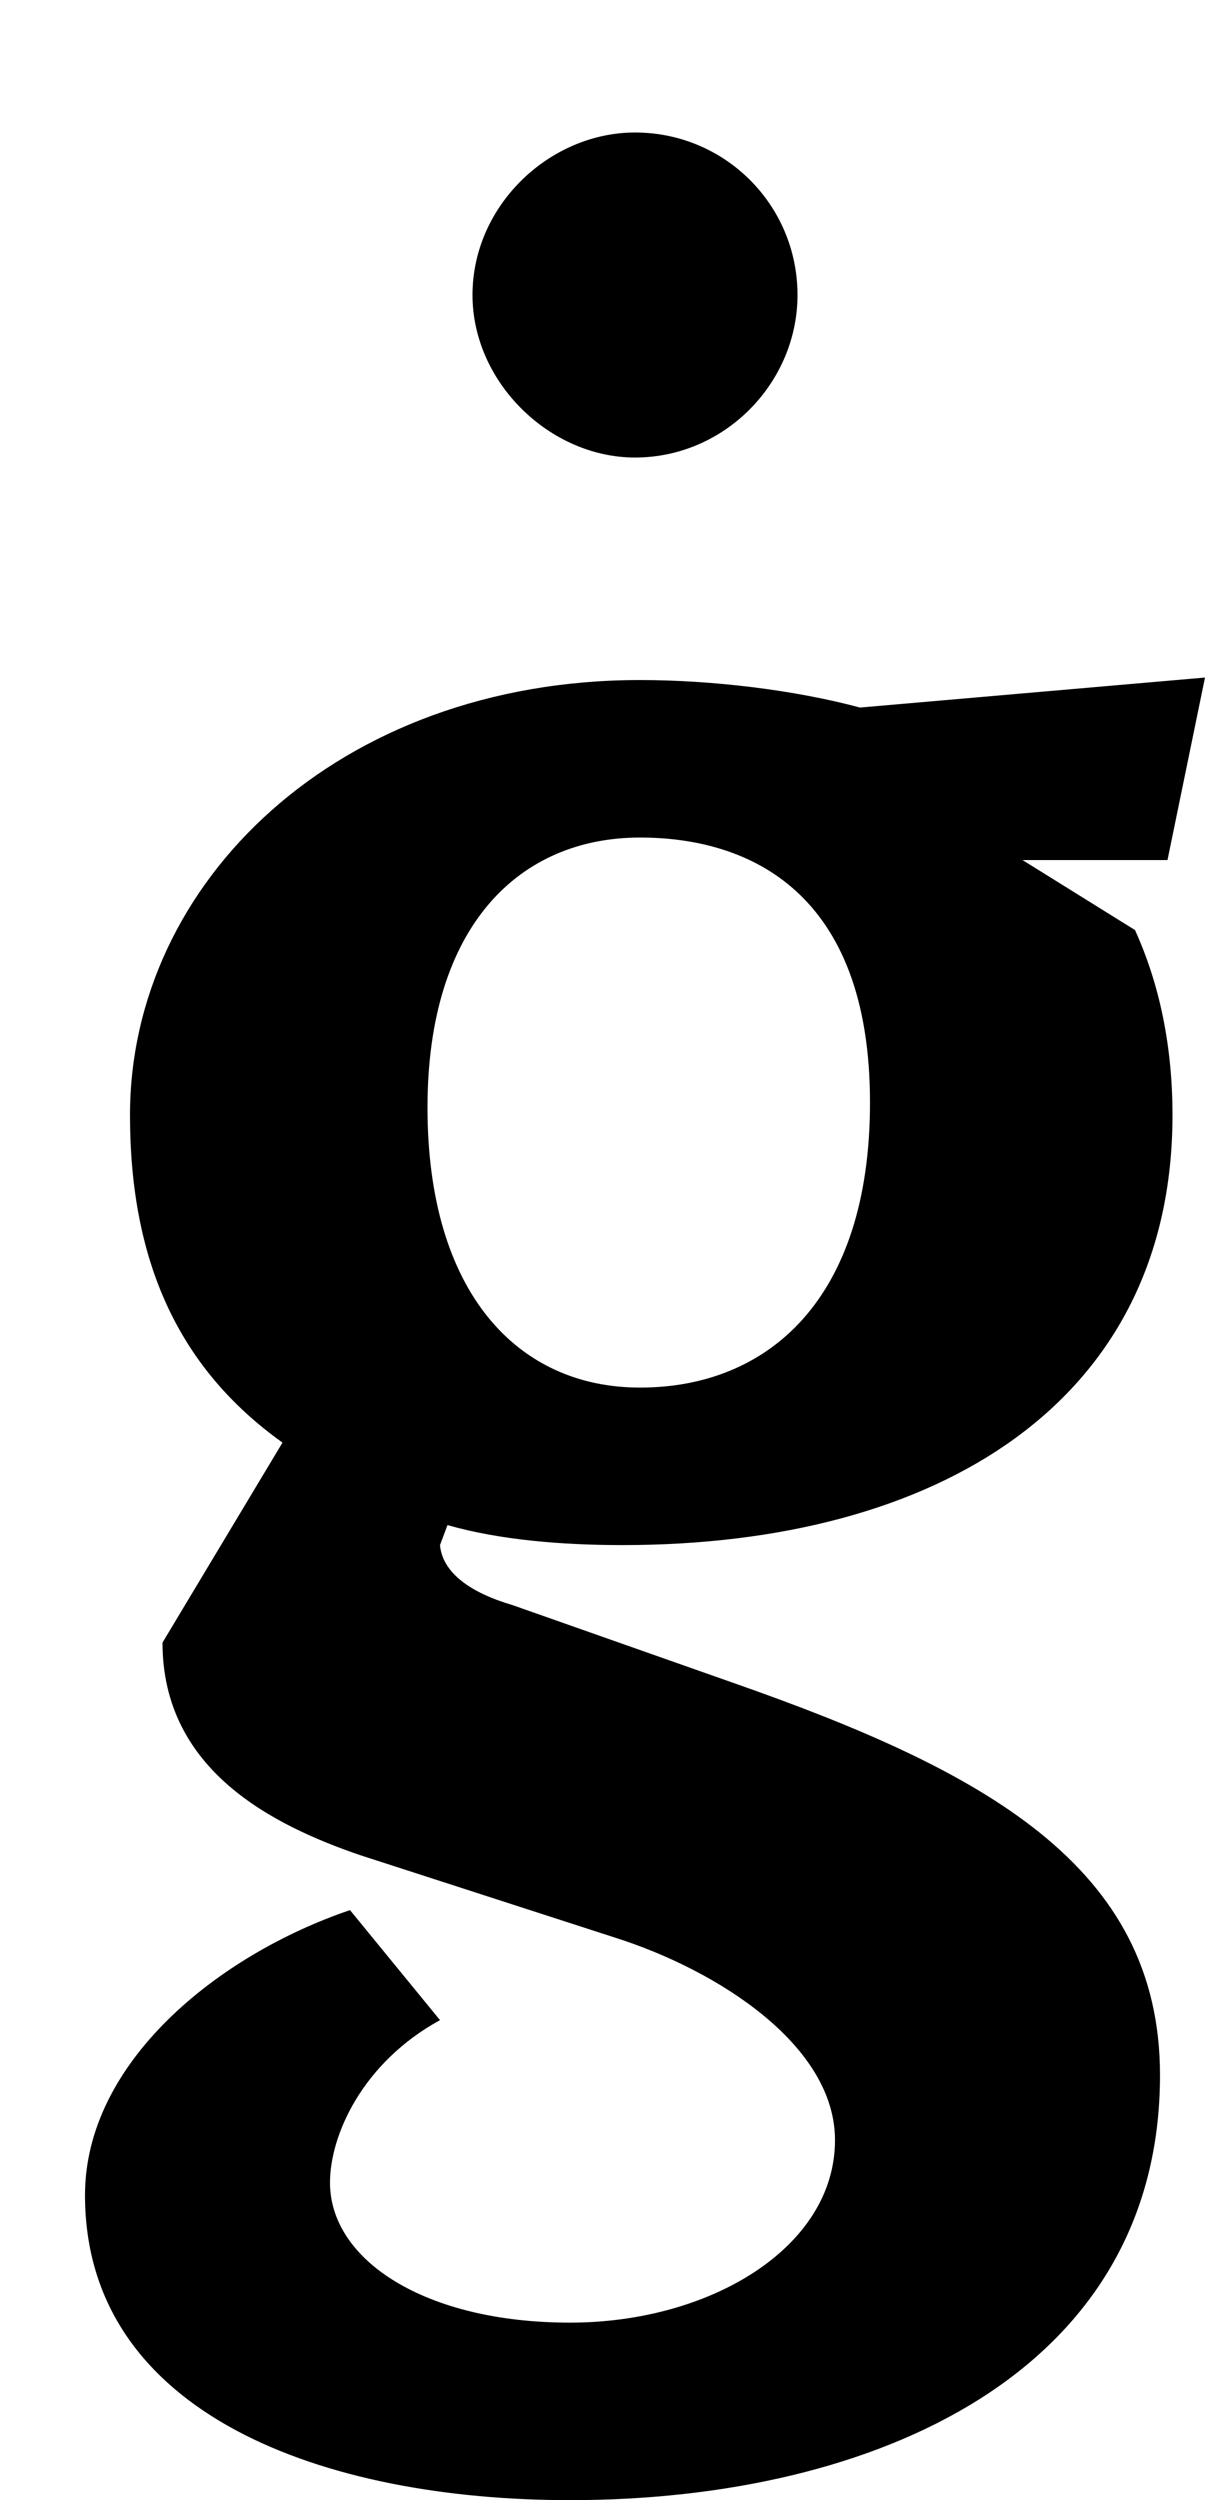 <?xml version="1.0" standalone="no"?>
<!DOCTYPE svg PUBLIC "-//W3C//DTD SVG 1.1//EN" "http://www.w3.org/Graphics/SVG/1.1/DTD/svg11.dtd" >
<svg xmlns="http://www.w3.org/2000/svg" xmlns:xlink="http://www.w3.org/1999/xlink" version="1.1" viewBox="-10 0 492 1000">
  <g transform="matrix(1 0 0 -1 0 750)">
   <path fill="currentColor"
d="M244 697c36 0 65 -29 65 -65c0 -35 -29 -65 -65 -65c-34 0 -65 30 -65 65c0 36 31 65 65 65zM195 108l88 -31c100 -35 171 -73 171 -157c0 -119 -114 -170 -236 -170c-98 0 -194 34 -194 122c0 53 53 96 106 114l36 -44c-31 -17 -44 -46 -44 -65c0 -31 38 -56 96 -56
c56 0 106 30 106 73c0 38 -47 68 -88 81l-102 33c-35 12 -79 34 -79 85l48 80c-42 30 -61 73 -61 131c0 93 83 174 204 174c29 0 62 -4 88 -11l138 12l-15 -73h-58l45 -28c10 -22 15 -47 15 -74c0 -115 -94 -172 -220 -172c-24 0 -49 2 -70 8l-3 -8c1 -11 12 -19 29 -24z
M246 415c-48 0 -85 -35 -85 -108c0 -74 36 -112 85 -112c51 0 92 35 92 114c0 84 -48 106 -92 106z" />
  </g>

</svg>
